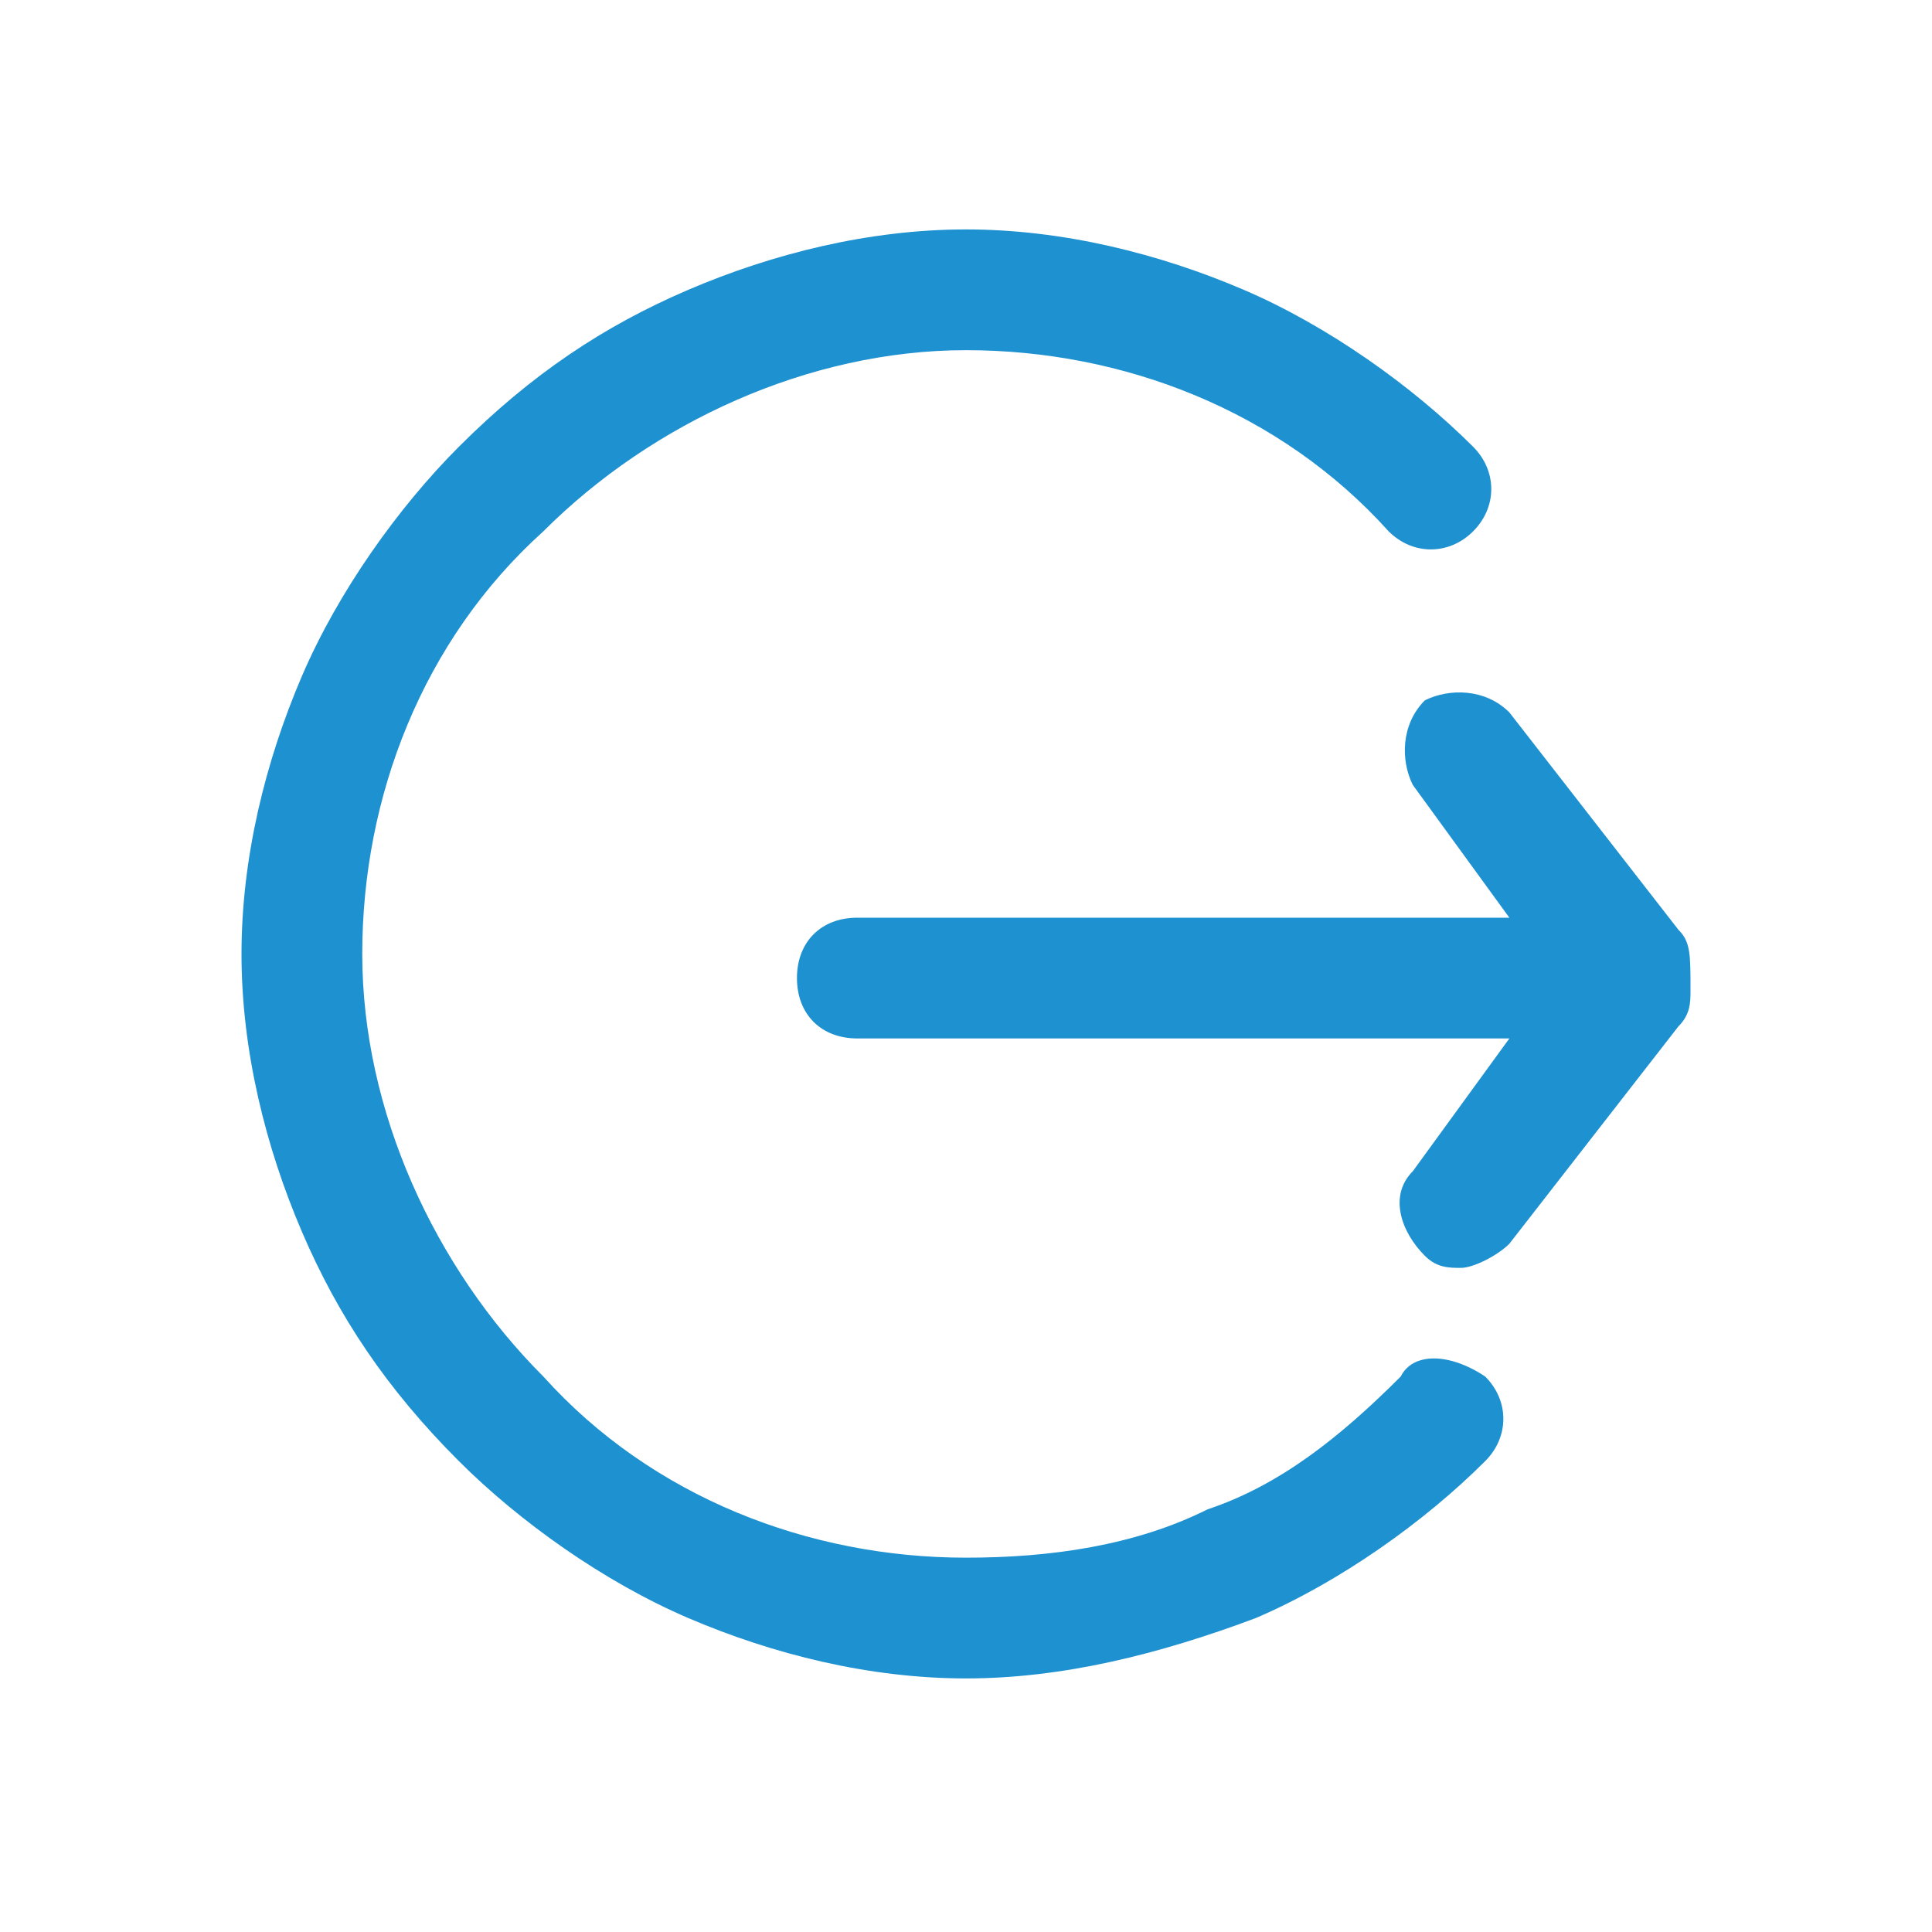 <?xml version="1.0" standalone="no"?><!DOCTYPE svg PUBLIC "-//W3C//DTD SVG 1.1//EN" "http://www.w3.org/Graphics/SVG/1.1/DTD/svg11.dtd"><svg t="1563932222593" class="icon" viewBox="0 0 1024 1024" version="1.1" xmlns="http://www.w3.org/2000/svg" p-id="3697" xmlns:xlink="http://www.w3.org/1999/xlink" width="128" height="128"><defs><style type="text/css"></style></defs><path d="M889.6 492.8l-89.6-115.2c-12.8-12.8-32-12.8-44.8-6.4-12.8 12.8-12.8 32-6.4 44.8l51.2 70.4h-345.6c-19.2 0-32 12.8-32 32s12.8 32 32 32h345.6l-51.2 70.4c-12.8 12.8-6.4 32 6.4 44.8 6.4 6.4 12.8 6.4 19.2 6.4 6.4 0 19.2-6.4 25.6-12.8l89.6-115.2c6.4-6.4 6.4-12.8 6.4-19.2 0-19.2 0-25.6-6.4-32z" fill="#1E91D0" p-id="3698"></path><path d="M742.4 729.6c-32 32-64 57.6-102.4 70.4-38.4 19.2-83.2 25.6-128 25.6-83.2 0-166.4-32-224-96-57.6-57.6-96-140.8-96-224s32-166.4 96-224c57.6-57.6 140.8-96 224-96 83.2 0 166.4 32 224 96 12.8 12.8 32 12.8 44.8 0 12.8-12.8 12.8-32 0-44.8-32-32-76.8-64-121.6-83.2-44.8-19.2-96-32-147.2-32s-102.4 12.8-147.2 32c-44.8 19.2-83.2 44.8-121.6 83.2-32 32-64 76.8-83.2 121.6-19.2 44.8-32 96-32 147.2s12.8 102.4 32 147.2c19.2 44.8 44.8 83.2 83.2 121.6 32 32 76.8 64 121.6 83.2 44.8 19.2 96 32 147.2 32 51.2 0 102.4-12.8 153.6-32 44.8-19.2 89.6-51.2 121.6-83.2 12.8-12.8 12.8-32 0-44.8-19.2-12.8-38.4-12.8-44.8 0z" fill="#1E91D0" p-id="3699"></path></svg>